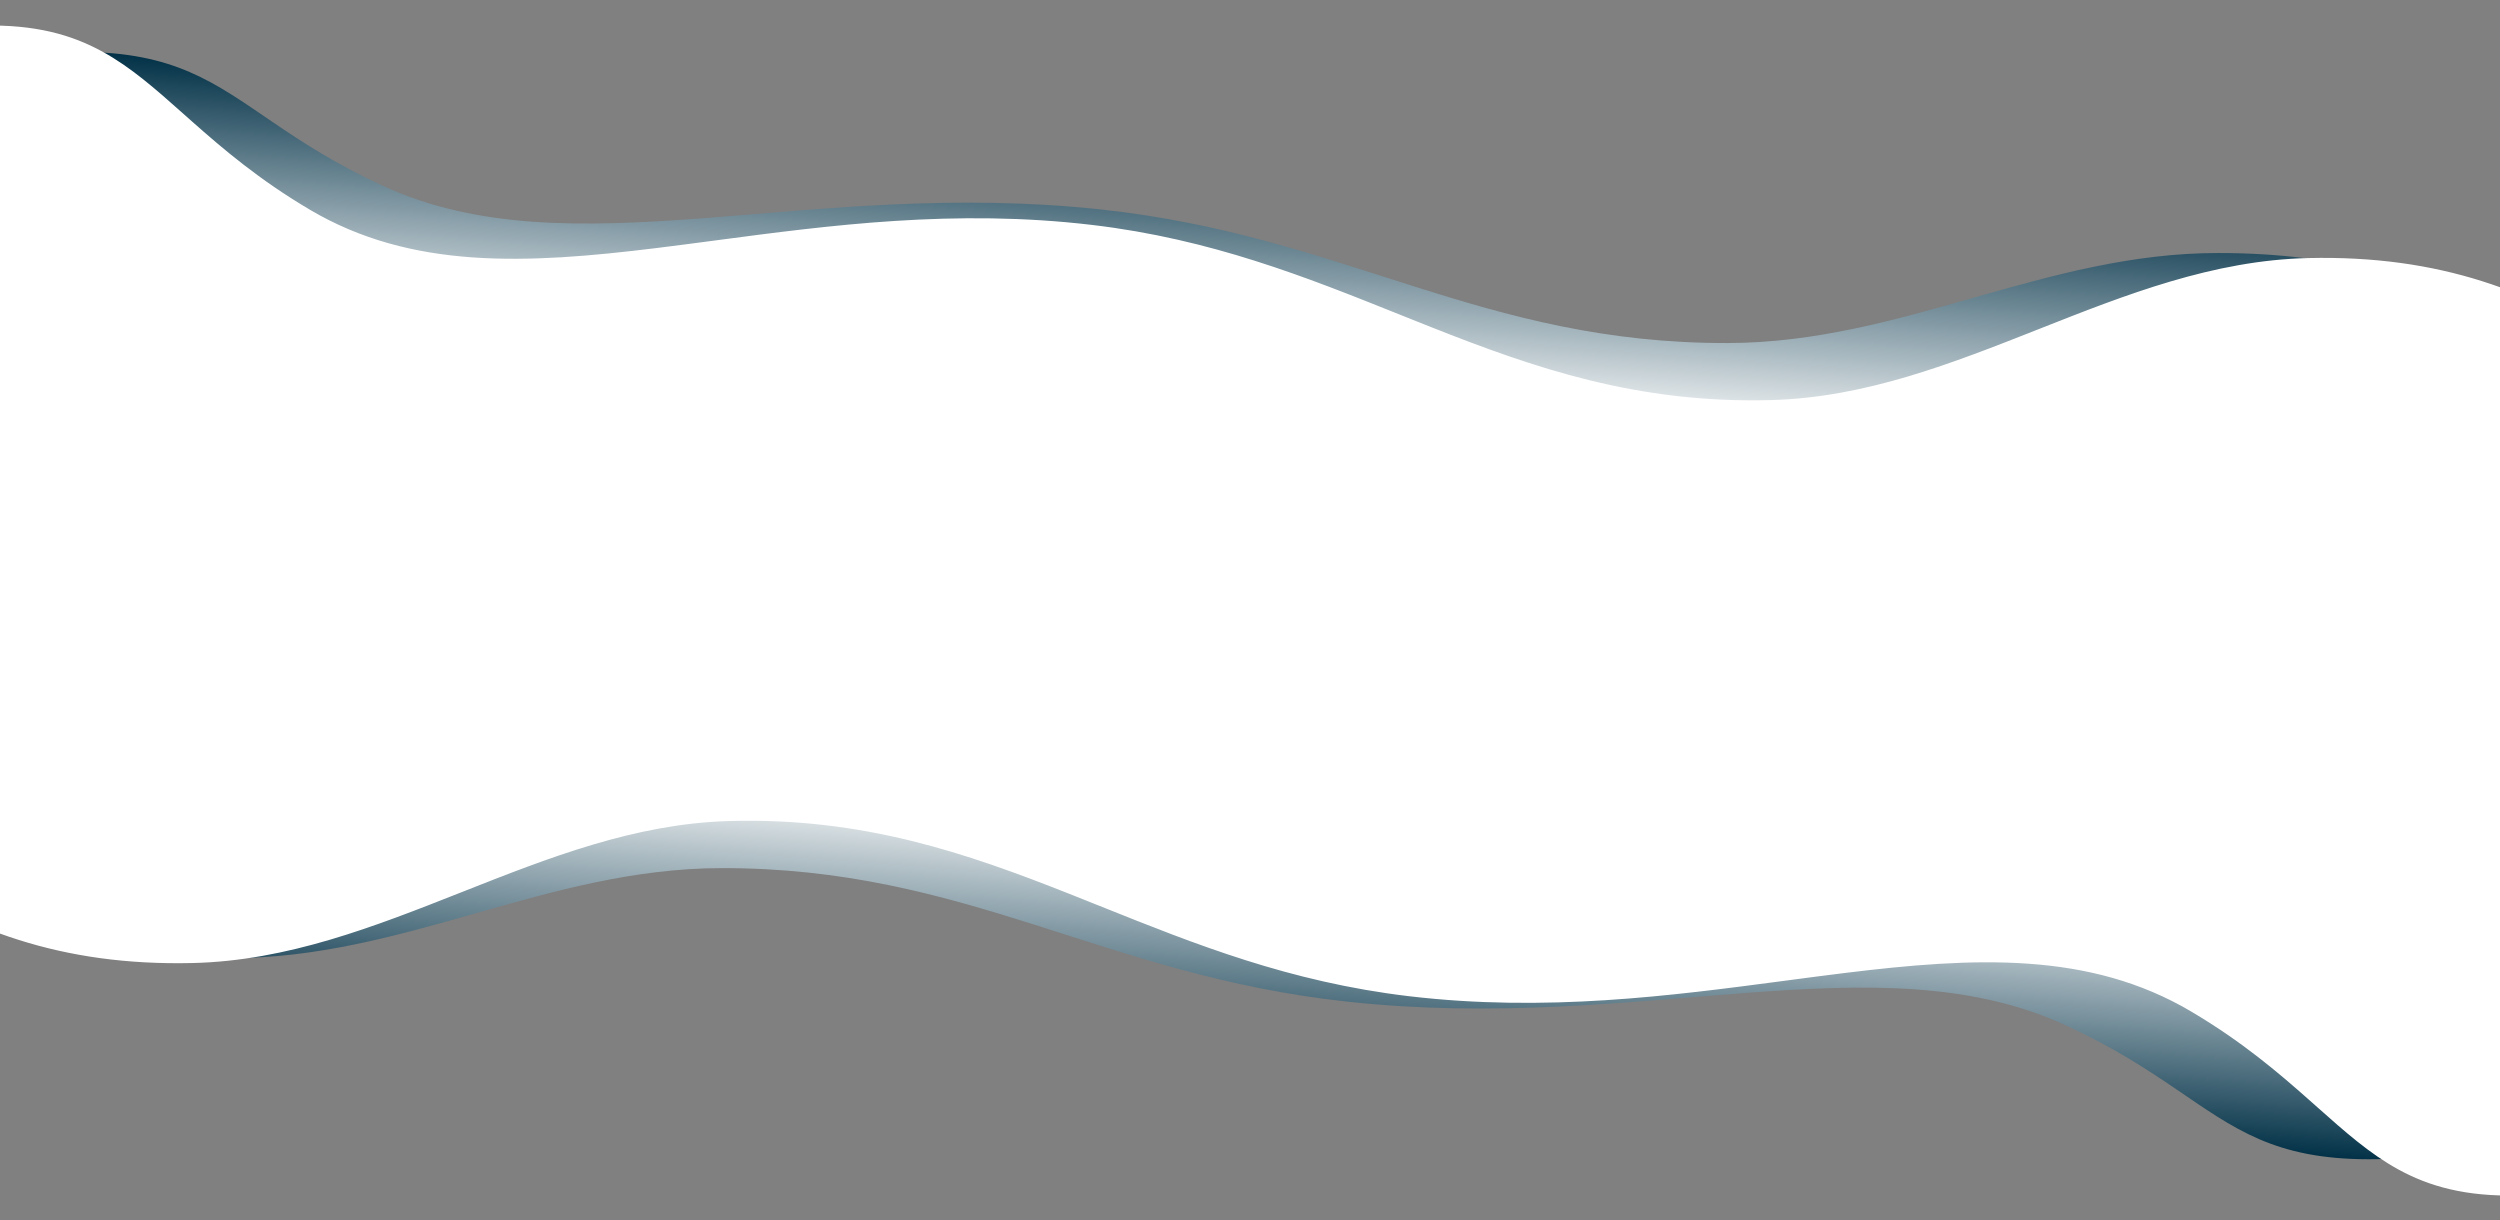 <svg width="1440" height="703" viewBox="0 0 1440 703" fill="none" xmlns="http://www.w3.org/2000/svg">
<rect x="0" y="0" width="1440" height="703" fill="#808080" stroke="none"/>
<path d="M220.309 106.944C111.379 56.612 127.801 3.681 -63.634 44.373L-123.438 113.062L-21.19 301.301L1184.57 392.408L1595.61 277.551C1478.25 208.379 1417.1 145.84 1277.88 145.737C1177.57 145.664 1095.63 197.325 995.325 197.595C853.571 197.977 775.46 135.949 634.445 120.686C463.75 102.211 329.239 157.276 220.309 106.944Z" fill="url(#paint0_linear_707_920)"/>
<path d="M1190.15 590.693C1299.09 641.024 1282.66 693.956 1474.1 653.264L1533.9 584.575L1431.65 396.336L225.894 305.229L-185.141 420.086C-67.79 489.258 -6.636 551.797 132.58 551.9C232.891 551.973 314.835 500.312 415.139 500.042C556.893 499.66 635.004 561.688 776.019 576.951C946.714 595.426 1081.22 540.361 1190.15 590.693Z" fill="url(#paint1_linear_707_920)"/>
<path d="M1262.27 582.137C1379.64 651.489 1360.36 727.858 1570.02 664.46L1636.99 564.348L1530.51 296.972L219.054 197.879L-231.837 373.435C-105.78 469.595 -40.784 557.714 110.909 554.211C220.209 551.686 310.853 475.422 420.155 472.404C574.626 468.14 658.112 555.08 811.367 573.28C996.879 595.31 1144.89 512.785 1262.27 582.137Z" fill="white"/>
<path fill-rule="evenodd" clip-rule="evenodd" d="M1569.7 664.034L1636.42 564.288L1530.16 297.447L219.13 198.386L-230.826 373.578C-204.975 393.328 -181.687 412.732 -159.693 431.059C-155.115 434.874 -150.593 438.642 -146.115 442.357C-119.925 464.085 -95.261 483.99 -69.802 500.779C-18.904 534.345 35.17 555.46 110.897 553.711C165.444 552.451 215.348 532.792 265.347 513.027L265.842 512.832C315.65 493.143 365.568 473.411 420.141 471.905C497.482 469.77 557.049 490.471 616.401 513.953C622.697 516.444 628.99 518.967 635.302 521.496C688.496 542.815 742.997 564.657 811.426 572.783C890.312 582.152 962.405 572.599 1028.3 563.866C1039.83 562.339 1051.16 560.838 1062.31 559.467C1137.17 550.258 1203.67 546.936 1262.52 581.707C1291.91 599.069 1312.74 616.871 1330.72 632.799C1332.32 634.223 1333.91 635.631 1335.47 637.023C1351.43 651.209 1365.41 663.64 1381.78 672.642C1417.63 692.365 1465.02 695.669 1569.7 664.034ZM1330.05 633.548C1312.09 617.632 1291.31 599.881 1262.01 582.568C1203.48 547.986 1137.3 551.25 1062.43 560.459C1051.3 561.828 1039.97 563.329 1028.46 564.855C962.559 573.588 890.33 583.161 811.308 573.776C742.74 565.634 688.119 543.742 634.931 522.425C628.618 519.895 622.326 517.373 616.033 514.883C556.71 491.412 497.299 470.775 420.169 472.904C365.773 474.406 315.994 494.083 266.134 513.792L265.715 513.957C215.742 533.711 165.674 553.446 110.92 554.71C34.955 556.465 -19.316 535.272 -70.353 501.614C-95.862 484.792 -120.563 464.856 -146.754 443.126C-151.234 439.409 -155.758 435.639 -160.338 431.824C-182.532 413.33 -206.025 393.754 -232.14 373.833L-232.848 373.292L218.979 197.372L1530.86 296.497L1637.55 564.407L1570.34 664.887L1570.17 664.939C1465.31 696.646 1417.54 693.457 1381.29 673.518C1364.83 664.459 1350.76 651.951 1334.82 637.782C1333.25 636.386 1331.66 634.974 1330.05 633.548Z" fill="white"/>
<path d="M178.205 121.216C60.83 51.864 80.112 -24.505 -129.55 38.893L-196.516 139.005L-90.037 406.381L1221.42 505.474L1672.31 329.918C1546.25 233.758 1481.25 145.639 1329.56 149.142C1220.26 151.667 1129.62 227.931 1020.32 230.949C865.845 235.213 782.358 148.273 629.103 130.073C443.592 108.043 295.58 190.568 178.205 121.216Z" fill="white"/>
<path fill-rule="evenodd" clip-rule="evenodd" d="M-129.234 39.319L-195.954 139.065L-89.688 405.906L1221.34 504.967L1671.3 329.775C1645.45 310.026 1622.16 290.621 1600.16 272.294C1595.59 268.479 1591.06 264.711 1586.59 260.996C1560.4 239.268 1535.73 219.363 1510.27 202.574C1459.37 169.008 1405.3 147.893 1329.57 149.642C1275.03 150.902 1225.12 170.561 1175.12 190.326L1174.63 190.521C1124.82 210.21 1074.9 229.942 1020.33 231.448C942.989 233.583 883.421 212.882 824.069 189.4C817.773 186.909 811.48 184.386 805.168 181.857C751.974 160.538 697.474 138.696 629.044 130.57C550.158 121.201 478.065 130.754 412.167 139.487C400.644 141.014 389.311 142.515 378.164 143.886C303.303 153.095 236.799 156.417 177.951 121.647C148.565 104.284 127.734 86.482 109.753 70.554C108.146 69.13 106.562 67.722 104.996 66.33C89.041 52.144 75.058 39.713 58.694 30.711C22.841 10.988 -24.55 7.684 -129.234 39.319ZM110.416 69.805C128.383 85.721 149.158 103.472 178.459 120.786C236.987 155.367 303.175 152.103 378.042 142.894C389.174 141.525 400.497 140.024 412.014 138.498C477.911 129.765 550.141 120.192 629.162 129.577C697.73 137.719 752.352 159.611 805.539 180.928C811.852 183.458 818.144 185.98 824.437 188.47C883.76 211.941 943.171 232.578 1020.3 230.449C1074.7 228.947 1124.48 209.27 1174.34 189.561L1174.76 189.396C1224.73 169.642 1274.8 149.907 1329.55 148.643C1405.52 146.888 1459.79 168.081 1510.82 201.739C1536.33 218.561 1561.03 238.497 1587.22 260.227C1591.7 263.944 1596.23 267.714 1600.81 271.529C1623 290.023 1646.49 309.599 1672.61 329.52L1673.32 330.061L1221.49 505.981L-90.386 406.856L-197.077 138.946L-129.866 38.466L-129.695 38.414C-24.836 6.707 22.931 9.896 59.176 29.835C75.644 38.894 89.712 51.402 105.648 65.571C107.218 66.967 108.806 68.379 110.416 69.805Z" fill="white"/>
<defs>
<linearGradient id="paint0_linear_707_920" x1="744.642" y1="82.043" x2="723.821" y2="357.594" gradientUnits="userSpaceOnUse">
<stop stop-color="#023147"/>
<stop offset="0.542" stop-color="white"/>
</linearGradient>
<linearGradient id="paint1_linear_707_920" x1="665.822" y1="615.594" x2="686.643" y2="340.043" gradientUnits="userSpaceOnUse">
<stop stop-color="#023147"/>
<stop offset="0.542" stop-color="white"/>
</linearGradient>
</defs>
</svg>
